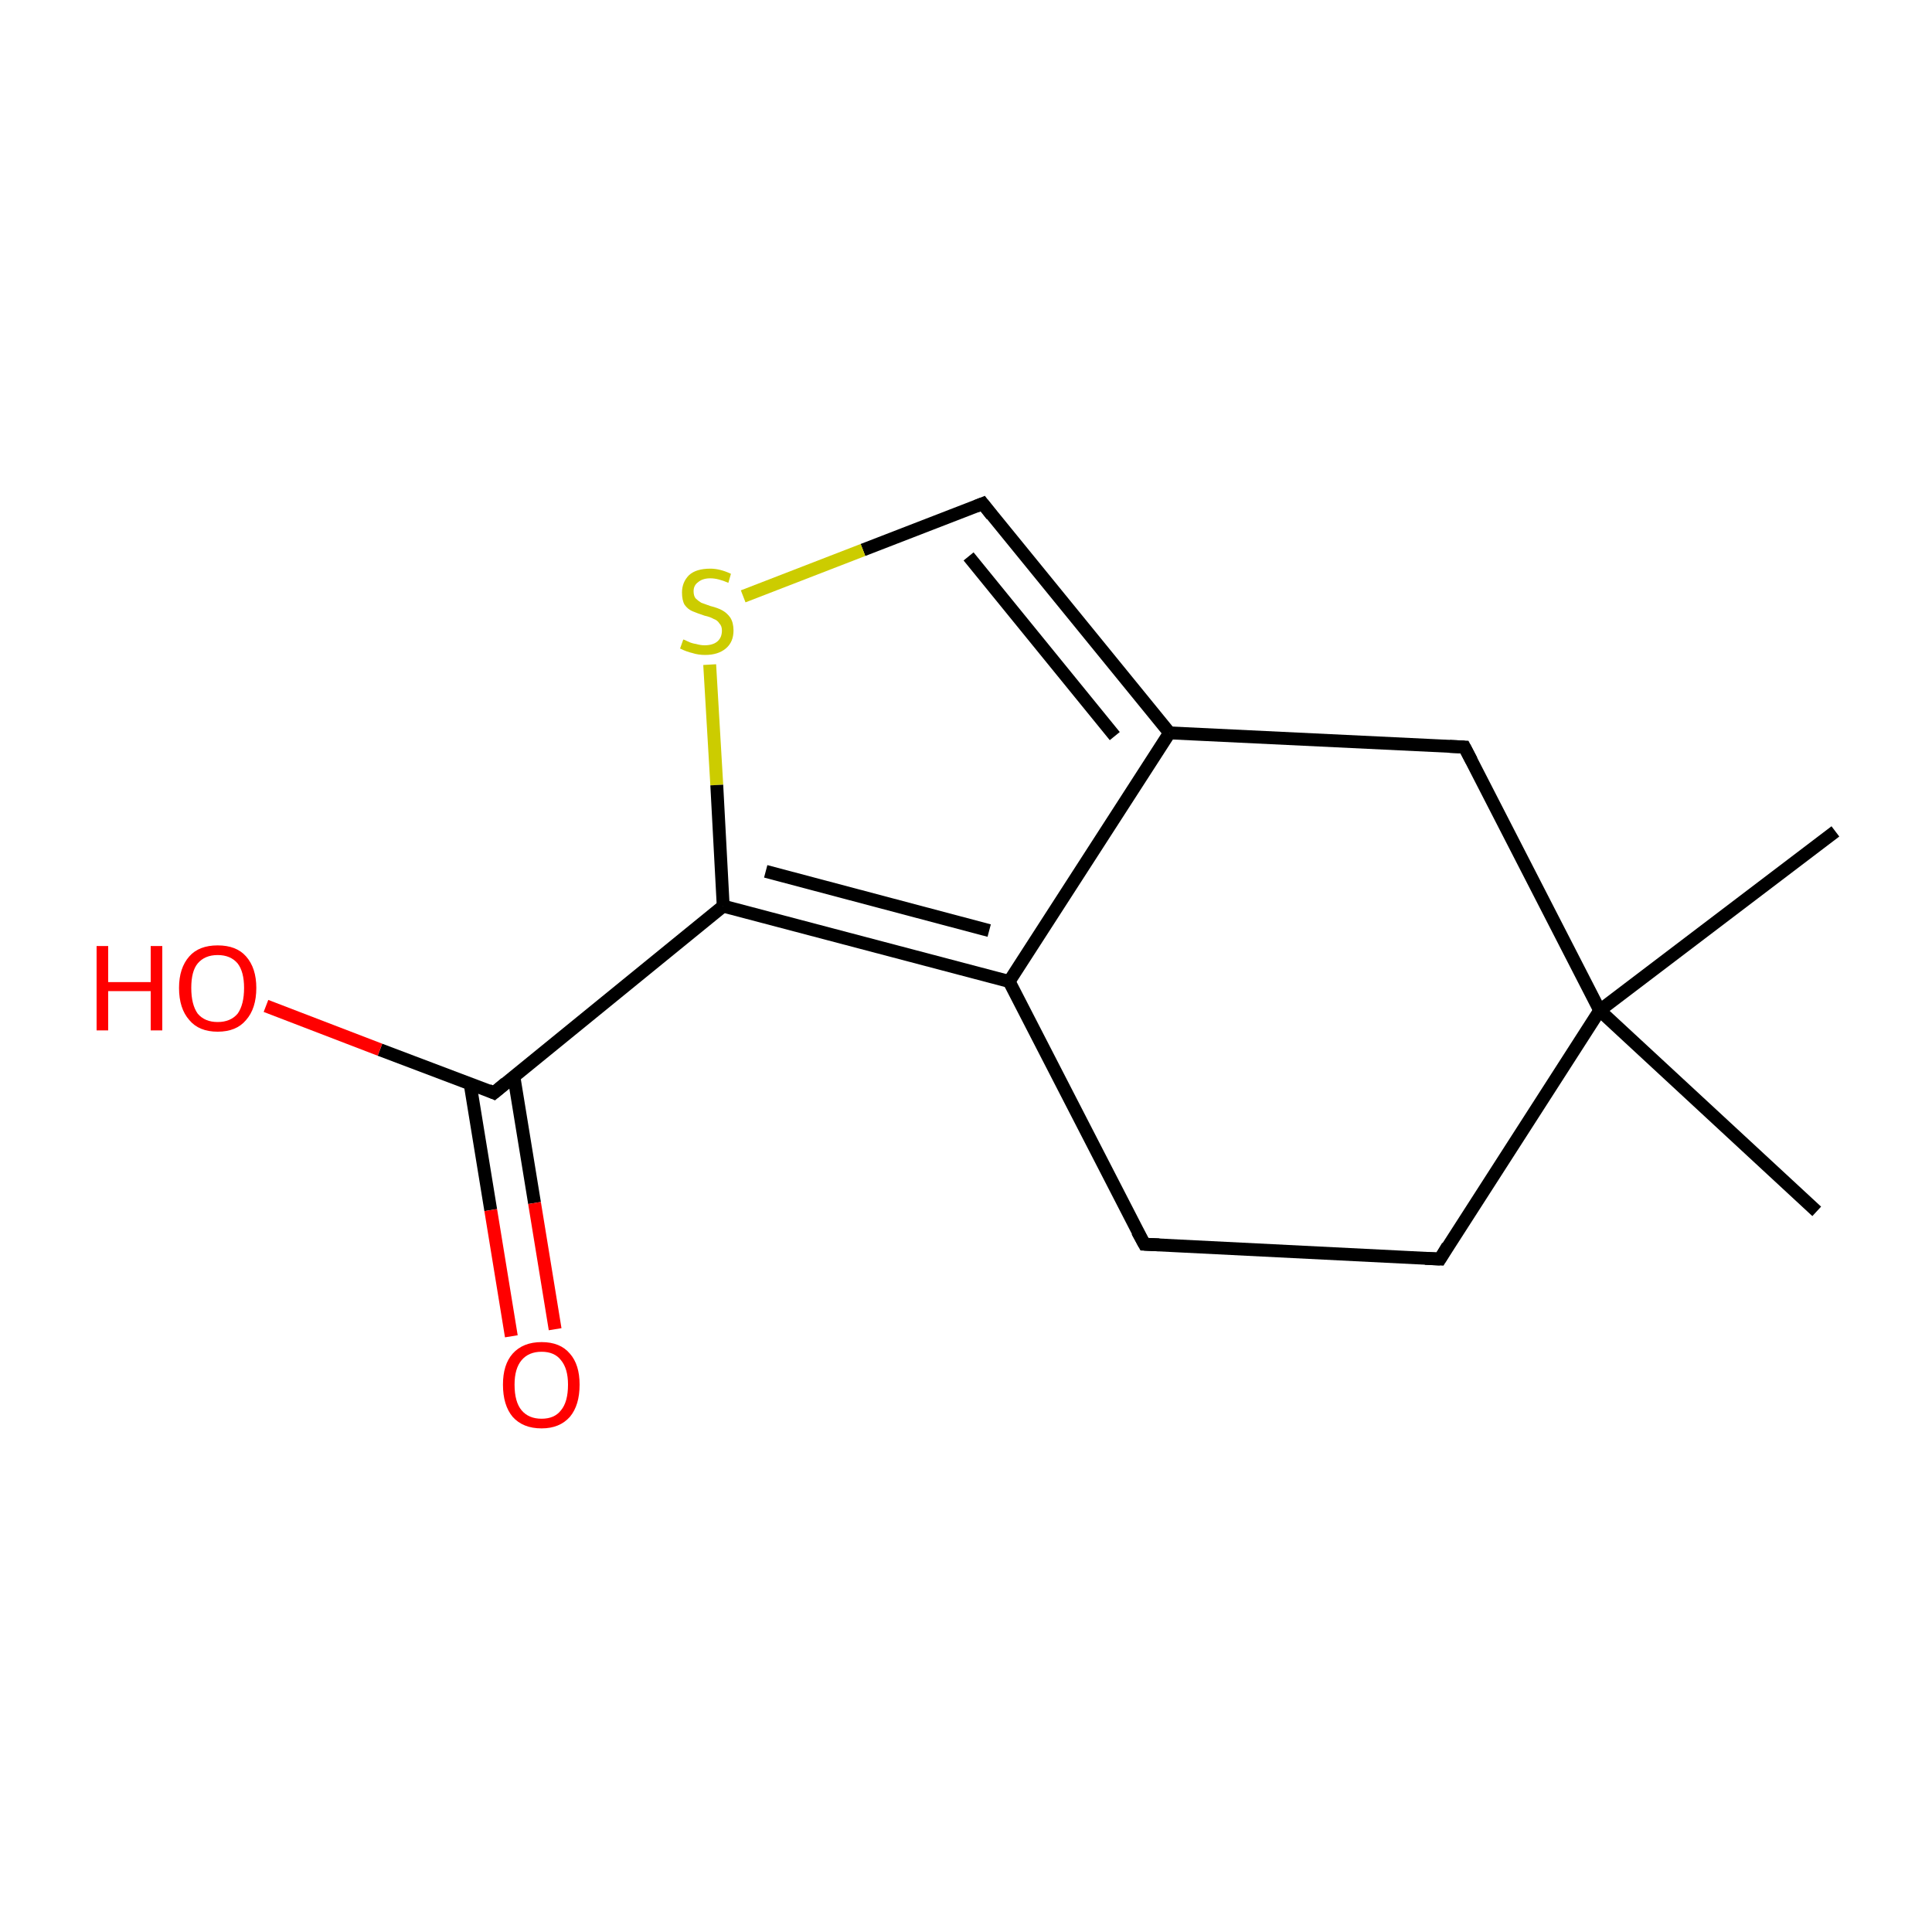 <?xml version='1.0' encoding='iso-8859-1'?>
<svg version='1.1' baseProfile='full'
              xmlns='http://www.w3.org/2000/svg'
                      xmlns:rdkit='http://www.rdkit.org/xml'
                      xmlns:xlink='http://www.w3.org/1999/xlink'
                  xml:space='preserve'
width='300px' height='300px' viewBox='0 0 300 300'>
<!-- END OF HEADER -->
<rect style='opacity:1.0;fill:#FFFFFF;stroke:none' width='300.0' height='300.0' x='0.0' y='0.0'> </rect>
<path class='bond-0 atom-0 atom-1' d='M 285.0,129.1 L 248.4,156.9' style='fill:none;fill-rule:evenodd;stroke:#000000;stroke-width:2.0px;stroke-linecap:butt;stroke-linejoin:miter;stroke-opacity:1' />
<path class='bond-1 atom-1 atom-2' d='M 248.4,156.9 L 282.1,188.1' style='fill:none;fill-rule:evenodd;stroke:#000000;stroke-width:2.0px;stroke-linecap:butt;stroke-linejoin:miter;stroke-opacity:1' />
<path class='bond-2 atom-1 atom-3' d='M 248.4,156.9 L 223.6,195.5' style='fill:none;fill-rule:evenodd;stroke:#000000;stroke-width:2.0px;stroke-linecap:butt;stroke-linejoin:miter;stroke-opacity:1' />
<path class='bond-3 atom-3 atom-4' d='M 223.6,195.5 L 177.7,193.2' style='fill:none;fill-rule:evenodd;stroke:#000000;stroke-width:2.0px;stroke-linecap:butt;stroke-linejoin:miter;stroke-opacity:1' />
<path class='bond-4 atom-4 atom-5' d='M 177.7,193.2 L 156.7,152.4' style='fill:none;fill-rule:evenodd;stroke:#000000;stroke-width:2.0px;stroke-linecap:butt;stroke-linejoin:miter;stroke-opacity:1' />
<path class='bond-5 atom-5 atom-6' d='M 156.7,152.4 L 181.6,113.8' style='fill:none;fill-rule:evenodd;stroke:#000000;stroke-width:2.0px;stroke-linecap:butt;stroke-linejoin:miter;stroke-opacity:1' />
<path class='bond-6 atom-6 atom-7' d='M 181.6,113.8 L 152.6,78.2' style='fill:none;fill-rule:evenodd;stroke:#000000;stroke-width:2.0px;stroke-linecap:butt;stroke-linejoin:miter;stroke-opacity:1' />
<path class='bond-6 atom-6 atom-7' d='M 173.1,114.3 L 150.4,86.4' style='fill:none;fill-rule:evenodd;stroke:#000000;stroke-width:2.0px;stroke-linecap:butt;stroke-linejoin:miter;stroke-opacity:1' />
<path class='bond-7 atom-7 atom-8' d='M 152.6,78.2 L 134.0,85.4' style='fill:none;fill-rule:evenodd;stroke:#000000;stroke-width:2.0px;stroke-linecap:butt;stroke-linejoin:miter;stroke-opacity:1' />
<path class='bond-7 atom-7 atom-8' d='M 134.0,85.4 L 115.4,92.6' style='fill:none;fill-rule:evenodd;stroke:#CCCC00;stroke-width:2.0px;stroke-linecap:butt;stroke-linejoin:miter;stroke-opacity:1' />
<path class='bond-8 atom-8 atom-9' d='M 110.2,103.2 L 111.3,121.9' style='fill:none;fill-rule:evenodd;stroke:#CCCC00;stroke-width:2.0px;stroke-linecap:butt;stroke-linejoin:miter;stroke-opacity:1' />
<path class='bond-8 atom-8 atom-9' d='M 111.3,121.9 L 112.3,140.7' style='fill:none;fill-rule:evenodd;stroke:#000000;stroke-width:2.0px;stroke-linecap:butt;stroke-linejoin:miter;stroke-opacity:1' />
<path class='bond-9 atom-9 atom-10' d='M 112.3,140.7 L 76.7,169.7' style='fill:none;fill-rule:evenodd;stroke:#000000;stroke-width:2.0px;stroke-linecap:butt;stroke-linejoin:miter;stroke-opacity:1' />
<path class='bond-10 atom-10 atom-11' d='M 73.0,168.3 L 76.2,187.9' style='fill:none;fill-rule:evenodd;stroke:#000000;stroke-width:2.0px;stroke-linecap:butt;stroke-linejoin:miter;stroke-opacity:1' />
<path class='bond-10 atom-10 atom-11' d='M 76.2,187.9 L 79.4,207.5' style='fill:none;fill-rule:evenodd;stroke:#FF0000;stroke-width:2.0px;stroke-linecap:butt;stroke-linejoin:miter;stroke-opacity:1' />
<path class='bond-10 atom-10 atom-11' d='M 79.8,167.2 L 83.0,186.8' style='fill:none;fill-rule:evenodd;stroke:#000000;stroke-width:2.0px;stroke-linecap:butt;stroke-linejoin:miter;stroke-opacity:1' />
<path class='bond-10 atom-10 atom-11' d='M 83.0,186.8 L 86.2,206.4' style='fill:none;fill-rule:evenodd;stroke:#FF0000;stroke-width:2.0px;stroke-linecap:butt;stroke-linejoin:miter;stroke-opacity:1' />
<path class='bond-11 atom-10 atom-12' d='M 76.7,169.7 L 59.0,163.0' style='fill:none;fill-rule:evenodd;stroke:#000000;stroke-width:2.0px;stroke-linecap:butt;stroke-linejoin:miter;stroke-opacity:1' />
<path class='bond-11 atom-10 atom-12' d='M 59.0,163.0 L 41.3,156.2' style='fill:none;fill-rule:evenodd;stroke:#FF0000;stroke-width:2.0px;stroke-linecap:butt;stroke-linejoin:miter;stroke-opacity:1' />
<path class='bond-12 atom-6 atom-13' d='M 181.6,113.8 L 227.4,116.0' style='fill:none;fill-rule:evenodd;stroke:#000000;stroke-width:2.0px;stroke-linecap:butt;stroke-linejoin:miter;stroke-opacity:1' />
<path class='bond-13 atom-13 atom-1' d='M 227.4,116.0 L 248.4,156.9' style='fill:none;fill-rule:evenodd;stroke:#000000;stroke-width:2.0px;stroke-linecap:butt;stroke-linejoin:miter;stroke-opacity:1' />
<path class='bond-14 atom-9 atom-5' d='M 112.3,140.7 L 156.7,152.4' style='fill:none;fill-rule:evenodd;stroke:#000000;stroke-width:2.0px;stroke-linecap:butt;stroke-linejoin:miter;stroke-opacity:1' />
<path class='bond-14 atom-9 atom-5' d='M 118.9,135.3 L 153.6,144.5' style='fill:none;fill-rule:evenodd;stroke:#000000;stroke-width:2.0px;stroke-linecap:butt;stroke-linejoin:miter;stroke-opacity:1' />
<path d='M 224.8,193.5 L 223.6,195.5 L 221.3,195.4' style='fill:none;stroke:#000000;stroke-width:2.0px;stroke-linecap:butt;stroke-linejoin:miter;stroke-miterlimit:10;stroke-opacity:1;' />
<path d='M 180.0,193.3 L 177.7,193.2 L 176.6,191.2' style='fill:none;stroke:#000000;stroke-width:2.0px;stroke-linecap:butt;stroke-linejoin:miter;stroke-miterlimit:10;stroke-opacity:1;' />
<path d='M 154.0,80.0 L 152.6,78.2 L 151.6,78.6' style='fill:none;stroke:#000000;stroke-width:2.0px;stroke-linecap:butt;stroke-linejoin:miter;stroke-miterlimit:10;stroke-opacity:1;' />
<path d='M 78.5,168.2 L 76.7,169.7 L 75.8,169.3' style='fill:none;stroke:#000000;stroke-width:2.0px;stroke-linecap:butt;stroke-linejoin:miter;stroke-miterlimit:10;stroke-opacity:1;' />
<path d='M 225.1,115.9 L 227.4,116.0 L 228.5,118.1' style='fill:none;stroke:#000000;stroke-width:2.0px;stroke-linecap:butt;stroke-linejoin:miter;stroke-miterlimit:10;stroke-opacity:1;' />
<path class='atom-8' d='M 106.1 99.3
Q 106.2 99.3, 106.8 99.6
Q 107.4 99.9, 108.1 100.0
Q 108.8 100.2, 109.4 100.2
Q 110.7 100.2, 111.4 99.6
Q 112.1 99.0, 112.1 97.9
Q 112.1 97.2, 111.7 96.8
Q 111.4 96.3, 110.8 96.1
Q 110.3 95.8, 109.4 95.6
Q 108.2 95.2, 107.5 94.9
Q 106.8 94.6, 106.3 93.9
Q 105.9 93.2, 105.9 92.0
Q 105.9 90.4, 107.0 89.3
Q 108.1 88.3, 110.3 88.3
Q 111.8 88.3, 113.5 89.1
L 113.1 90.5
Q 111.5 89.8, 110.3 89.8
Q 109.1 89.8, 108.4 90.4
Q 107.7 90.9, 107.7 91.8
Q 107.7 92.5, 108.0 92.9
Q 108.4 93.3, 108.9 93.6
Q 109.5 93.8, 110.3 94.1
Q 111.5 94.4, 112.2 94.8
Q 112.9 95.2, 113.4 95.9
Q 113.9 96.7, 113.9 97.9
Q 113.9 99.7, 112.7 100.7
Q 111.5 101.7, 109.5 101.7
Q 108.4 101.7, 107.5 101.4
Q 106.6 101.2, 105.6 100.7
L 106.1 99.3
' fill='#CCCC00'/>
<path class='atom-11' d='M 78.1 215.0
Q 78.1 211.9, 79.6 210.2
Q 81.2 208.4, 84.1 208.4
Q 87.0 208.4, 88.5 210.2
Q 90.0 211.9, 90.0 215.0
Q 90.0 218.2, 88.5 220.0
Q 86.9 221.8, 84.1 221.8
Q 81.2 221.8, 79.6 220.0
Q 78.1 218.2, 78.1 215.0
M 84.1 220.3
Q 86.1 220.3, 87.1 219.0
Q 88.2 217.7, 88.2 215.0
Q 88.2 212.5, 87.1 211.2
Q 86.1 209.9, 84.1 209.9
Q 82.1 209.9, 81.0 211.2
Q 79.9 212.5, 79.9 215.0
Q 79.9 217.7, 81.0 219.0
Q 82.1 220.3, 84.1 220.3
' fill='#FF0000'/>
<path class='atom-12' d='M 15.0 146.9
L 16.8 146.9
L 16.8 152.5
L 23.4 152.5
L 23.4 146.9
L 25.2 146.9
L 25.2 160.0
L 23.4 160.0
L 23.4 153.9
L 16.8 153.9
L 16.8 160.0
L 15.0 160.0
L 15.0 146.9
' fill='#FF0000'/>
<path class='atom-12' d='M 27.8 153.4
Q 27.8 150.3, 29.4 148.5
Q 30.9 146.8, 33.8 146.8
Q 36.7 146.8, 38.2 148.5
Q 39.8 150.3, 39.8 153.4
Q 39.8 156.6, 38.2 158.4
Q 36.7 160.2, 33.8 160.2
Q 30.9 160.2, 29.4 158.4
Q 27.8 156.6, 27.8 153.4
M 33.8 158.7
Q 35.8 158.7, 36.9 157.4
Q 37.9 156.0, 37.9 153.4
Q 37.9 150.9, 36.9 149.6
Q 35.8 148.3, 33.8 148.3
Q 31.8 148.3, 30.7 149.6
Q 29.7 150.8, 29.7 153.4
Q 29.7 156.0, 30.7 157.4
Q 31.8 158.7, 33.8 158.7
' fill='#FF0000'/>
</svg>
